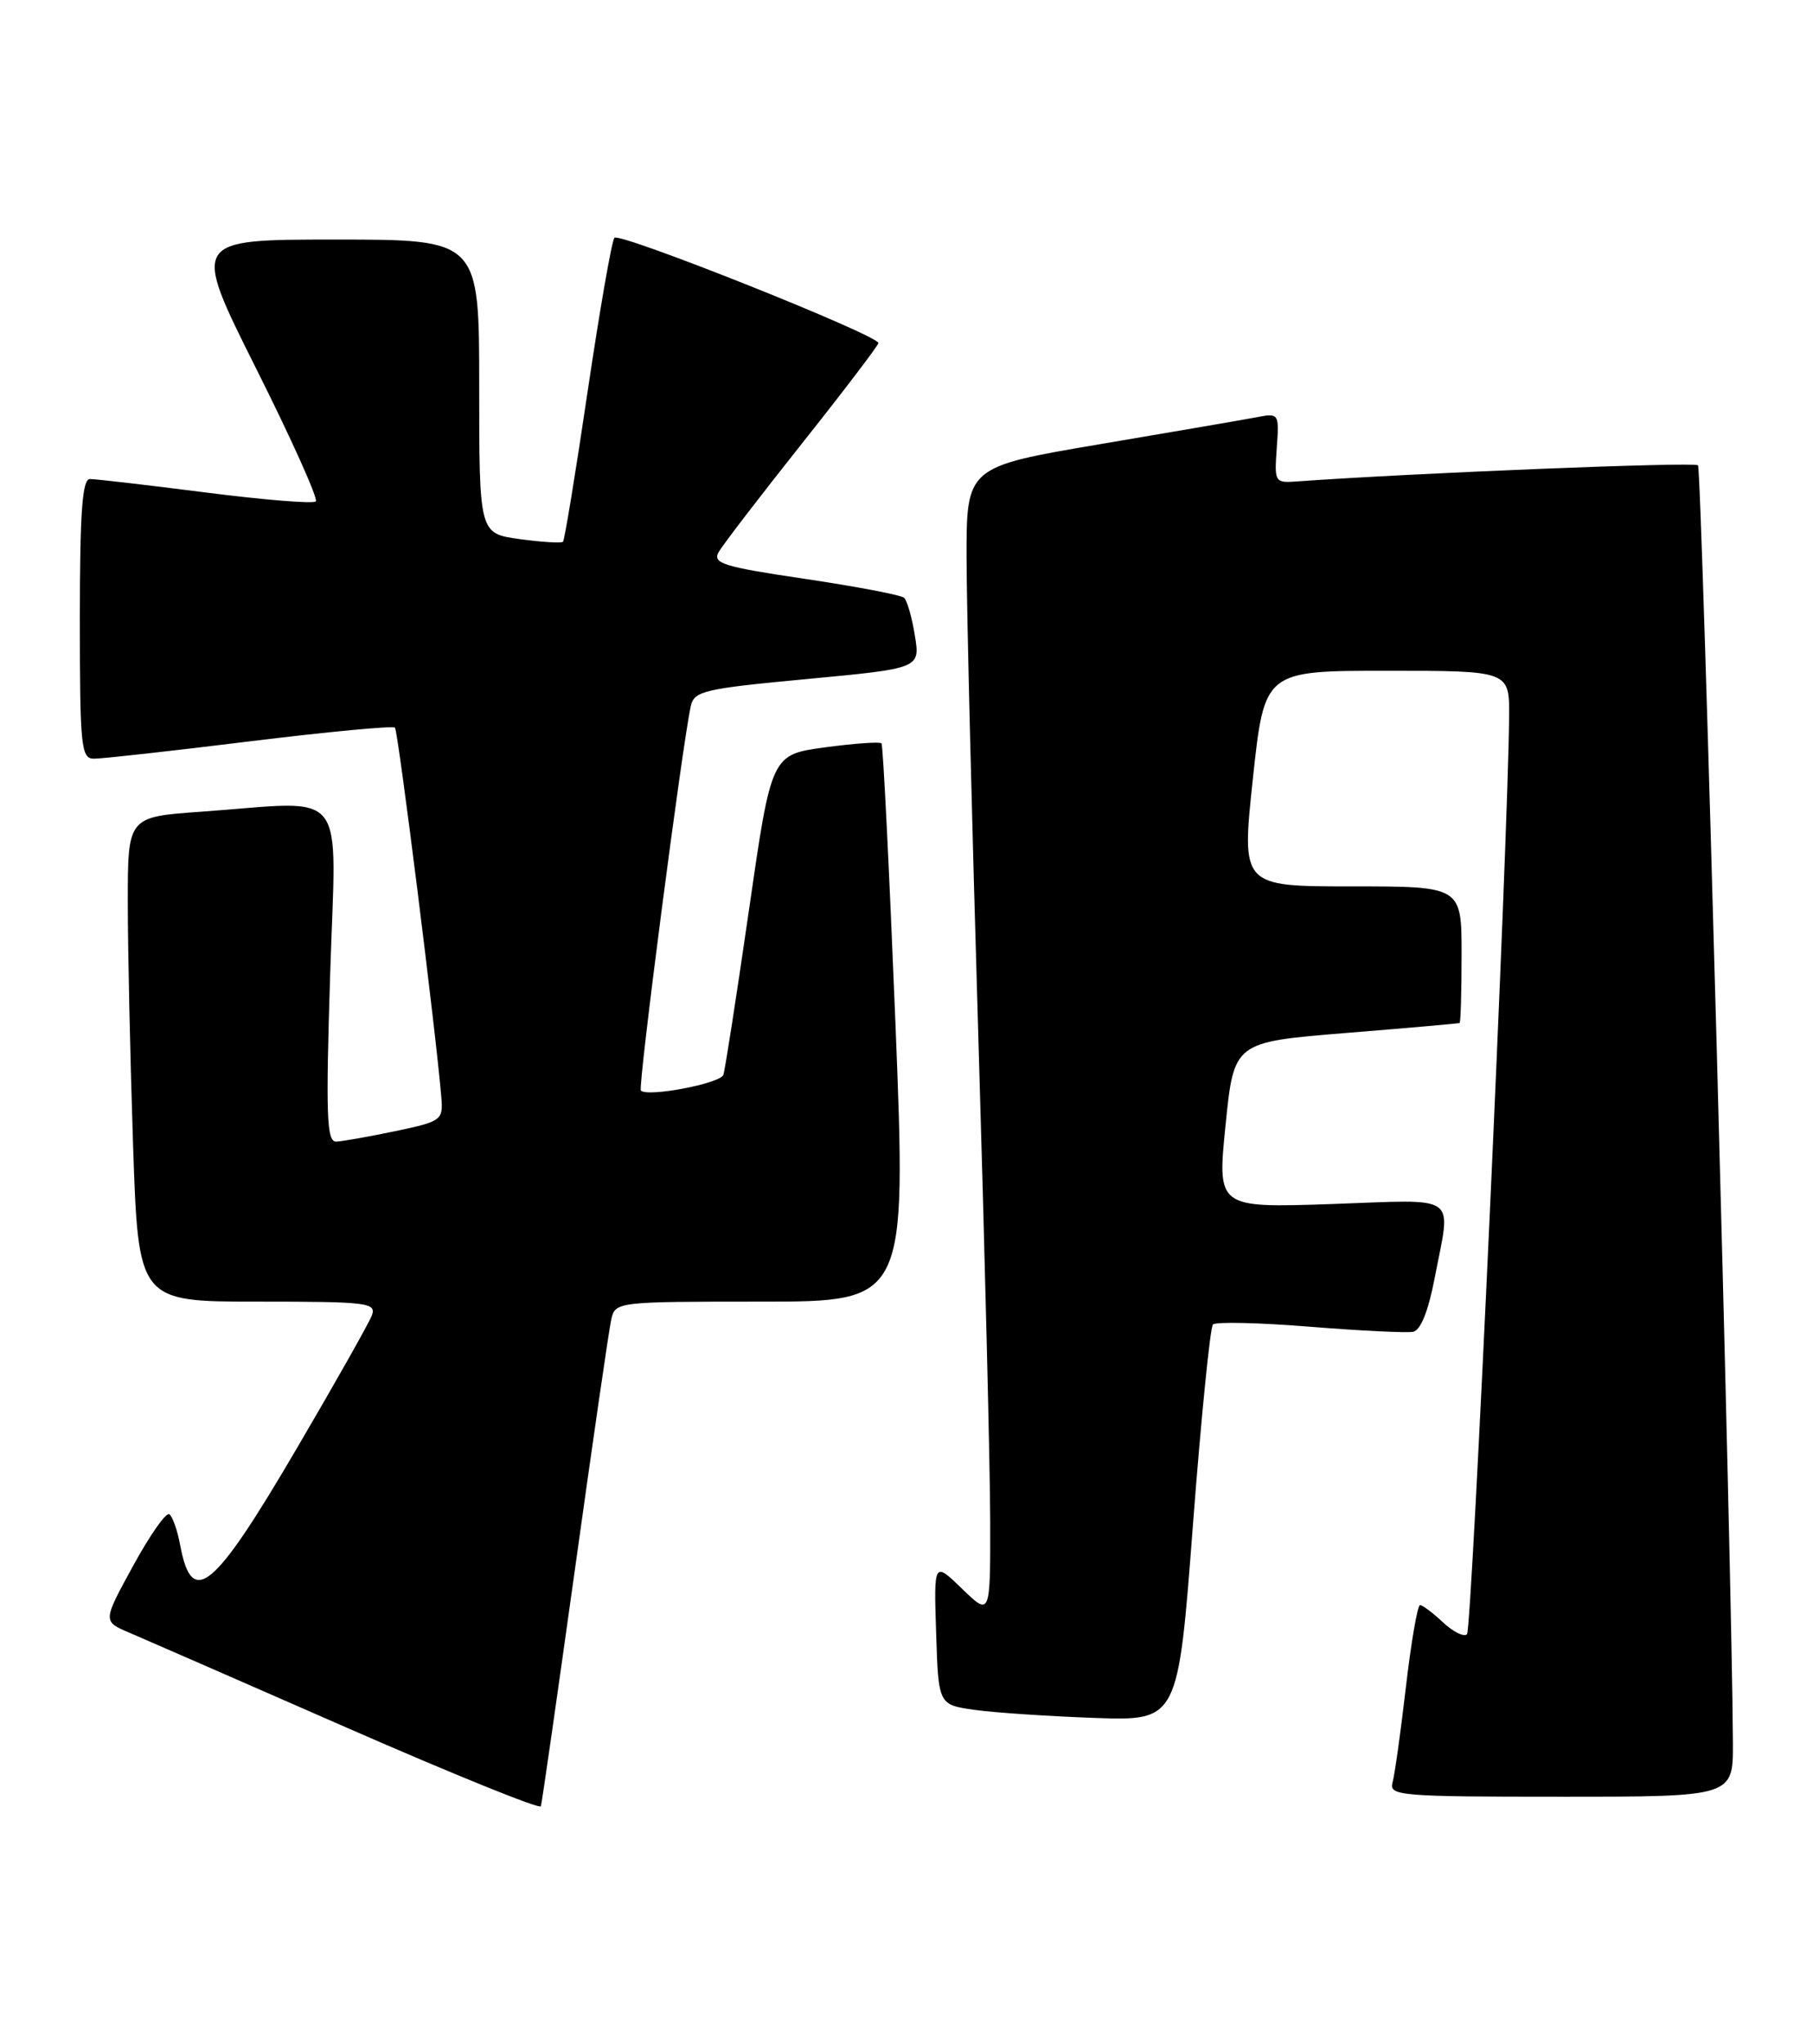 <?xml version="1.0" encoding="UTF-8" standalone="no"?>
<!DOCTYPE svg PUBLIC "-//W3C//DTD SVG 1.1//EN" "http://www.w3.org/Graphics/SVG/1.1/DTD/svg11.dtd" >
<svg xmlns="http://www.w3.org/2000/svg" xmlns:xlink="http://www.w3.org/1999/xlink" version="1.1" viewBox="0 0 227 256">
 <g >
 <path fill="currentColor"
d=" M 71.99 196.50 C 74.21 180.55 76.25 166.49 76.53 165.25 C 77.03 163.02 77.18 163.00 95.27 163.00 C 113.50 163.00 113.50 163.00 112.12 128.25 C 111.35 109.14 110.57 93.32 110.37 93.09 C 110.18 92.87 106.99 93.09 103.30 93.59 C 96.58 94.50 96.58 94.50 93.77 114.00 C 92.22 124.72 90.78 134.00 90.57 134.60 C 90.18 135.69 81.09 137.42 80.24 136.57 C 79.85 136.18 85.41 93.34 86.49 88.43 C 86.91 86.53 88.14 86.24 101.08 85.03 C 115.21 83.70 115.21 83.70 114.55 79.60 C 114.19 77.35 113.58 75.21 113.20 74.86 C 112.81 74.51 107.23 73.45 100.78 72.49 C 90.51 70.97 89.18 70.55 89.99 69.12 C 90.50 68.23 95.20 62.10 100.44 55.50 C 105.68 48.90 109.97 43.26 109.98 42.96 C 110.01 41.99 77.55 29.04 76.93 29.78 C 76.59 30.18 75.09 38.82 73.58 48.99 C 72.08 59.16 70.69 67.64 70.49 67.84 C 70.29 68.04 67.85 67.89 65.06 67.51 C 60.00 66.81 60.00 66.81 60.00 48.41 C 60.00 30.00 60.00 30.00 41.99 30.00 C 23.99 30.00 23.99 30.00 32.05 46.11 C 36.49 54.97 39.86 62.47 39.54 62.79 C 39.23 63.11 33.01 62.60 25.73 61.67 C 18.45 60.74 11.94 59.98 11.25 59.99 C 10.30 60.00 10.00 64.17 10.00 77.50 C 10.00 93.49 10.15 95.00 11.75 95.01 C 12.71 95.02 21.49 94.05 31.25 92.84 C 41.01 91.64 49.20 90.87 49.45 91.12 C 49.85 91.52 54.61 129.50 55.26 137.44 C 55.49 140.28 55.28 140.43 49.50 141.65 C 46.20 142.34 42.87 142.93 42.09 142.96 C 40.90 142.99 40.78 139.72 41.34 122.00 C 42.08 98.05 43.89 100.32 25.15 101.65 C 16.00 102.30 16.00 102.30 16.00 112.99 C 16.00 118.87 16.30 132.53 16.66 143.34 C 17.32 163.00 17.32 163.00 32.27 163.00 C 46.09 163.00 47.16 163.13 46.55 164.75 C 46.18 165.71 41.97 173.18 37.19 181.33 C 26.75 199.16 24.05 201.41 22.57 193.55 C 22.22 191.63 21.59 189.87 21.19 189.62 C 20.78 189.37 18.74 192.28 16.66 196.10 C 12.86 203.04 12.86 203.04 16.18 204.45 C 18.01 205.23 30.30 210.60 43.50 216.39 C 56.70 222.17 67.60 226.59 67.72 226.20 C 67.85 225.82 69.76 212.45 71.99 196.50 Z  M 216.97 218.25 C 216.90 198.34 213.08 58.75 212.60 58.27 C 212.16 57.82 176.99 59.24 162.52 60.28 C 159.59 60.50 159.55 60.43 159.86 56.11 C 160.17 51.77 160.14 51.72 157.34 52.25 C 155.78 52.55 146.96 54.06 137.75 55.62 C 121.00 58.46 121.00 58.46 121.02 69.98 C 121.03 76.31 121.70 103.33 122.50 130.00 C 123.30 156.68 123.97 183.88 123.98 190.45 C 124.00 202.39 124.00 202.39 120.46 198.96 C 116.92 195.53 116.92 195.53 117.21 204.50 C 117.50 213.48 117.50 213.48 122.00 214.12 C 124.47 214.47 131.22 214.92 137.00 215.13 C 147.50 215.50 147.50 215.50 149.36 191.00 C 150.39 177.53 151.52 166.21 151.87 165.86 C 152.21 165.51 157.66 165.63 163.97 166.14 C 170.28 166.65 176.11 166.93 176.92 166.78 C 177.88 166.59 178.83 164.21 179.64 160.00 C 181.68 149.31 182.96 150.22 166.70 150.78 C 152.40 151.26 152.40 151.26 153.45 140.88 C 154.50 130.50 154.50 130.50 168.50 129.36 C 176.20 128.74 182.61 128.17 182.75 128.11 C 182.89 128.05 183.00 124.17 183.00 119.50 C 183.00 111.00 183.00 111.00 169.22 111.00 C 155.43 111.00 155.43 111.00 156.87 97.50 C 158.32 84.00 158.32 84.00 173.66 84.00 C 189.00 84.00 189.00 84.00 188.95 89.75 C 188.83 105.04 184.29 204.05 183.68 204.65 C 183.30 205.03 181.95 204.36 180.68 203.17 C 179.41 201.98 178.11 201.00 177.80 201.00 C 177.48 201.00 176.69 205.61 176.03 211.25 C 175.38 216.89 174.62 222.29 174.35 223.25 C 173.90 224.88 175.37 225.00 195.43 225.00 C 217.00 225.00 217.00 225.00 216.97 218.25 Z "/>
</g>
</svg>